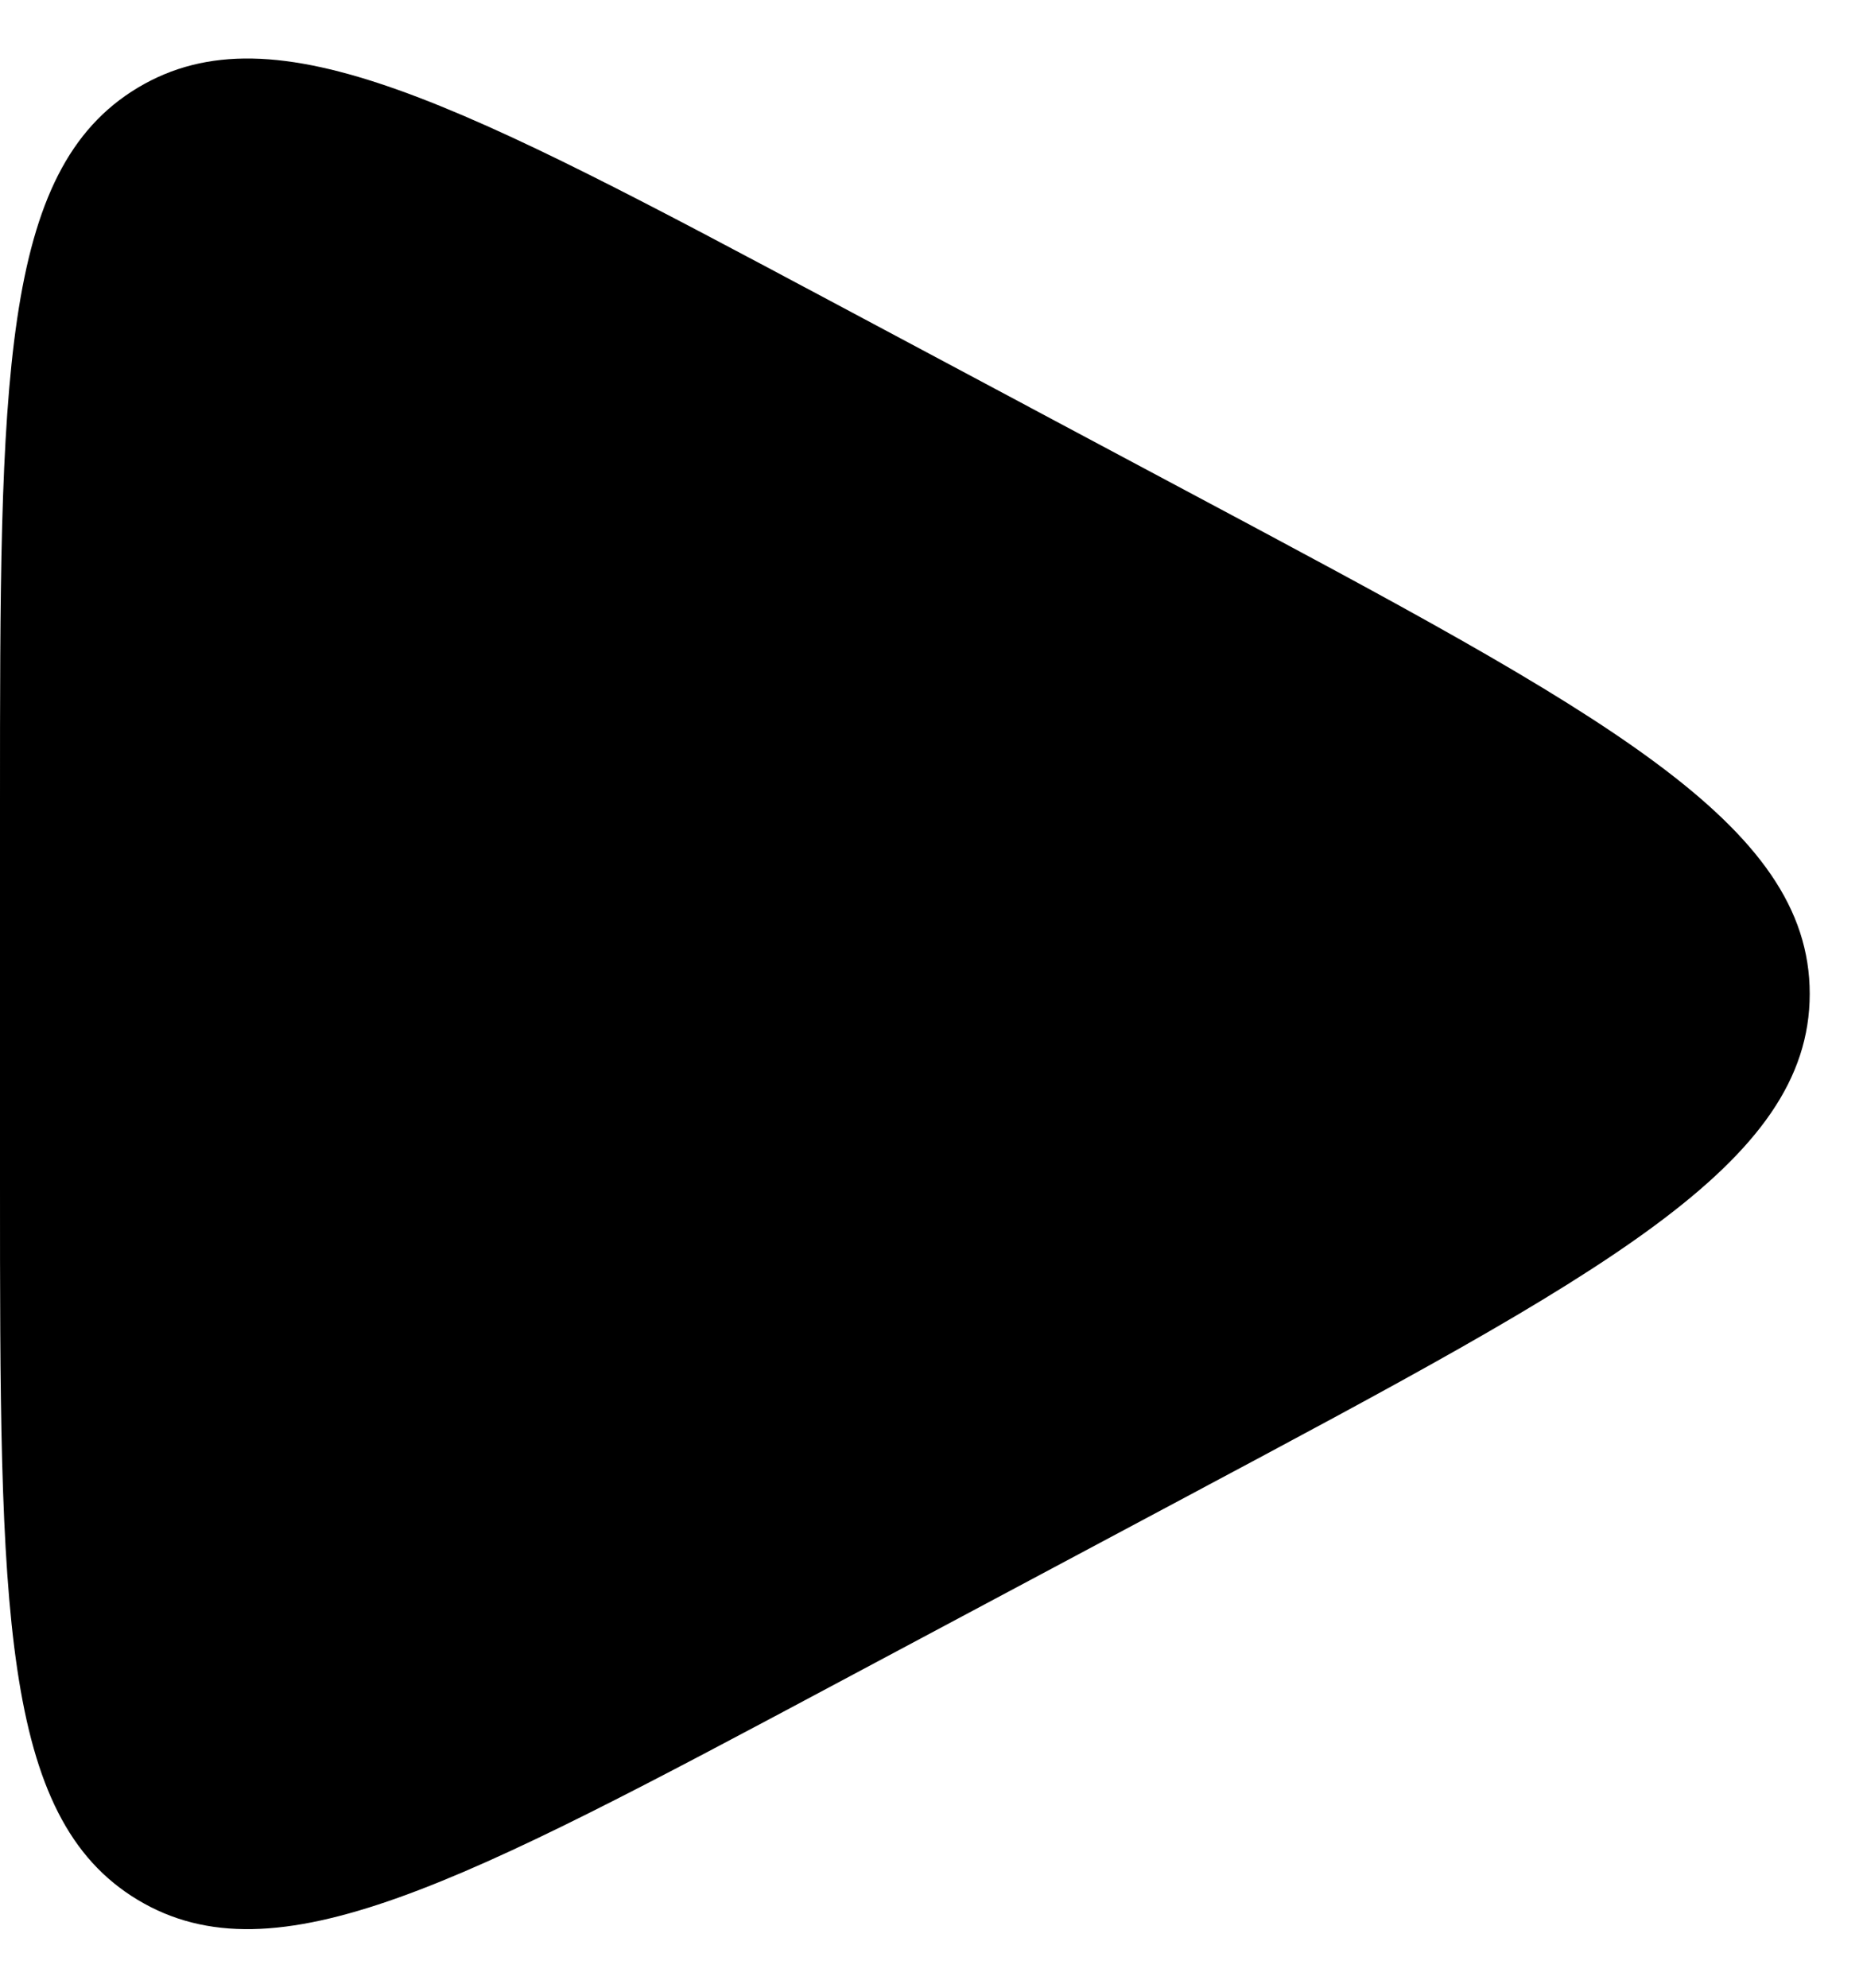 <!-- Generated by IcoMoon.io -->
<svg version="1.1" xmlns="http://www.w3.org/2000/svg" width="30" height="32" viewBox="0 0 30 32">
<title>play</title>
<path d="M0 12.952v6.095c0 6.805 0 10.207 2.219 11.539s5.222-0.27 11.226-3.472l5.714-3.048c6.655-3.55 9.983-5.324 9.983-8.067s-3.328-4.518-9.983-8.067l-5.714-3.048c-6.004-3.202-9.006-4.803-11.226-3.472s-2.219 4.734-2.219 11.539z"></path>
</svg>
